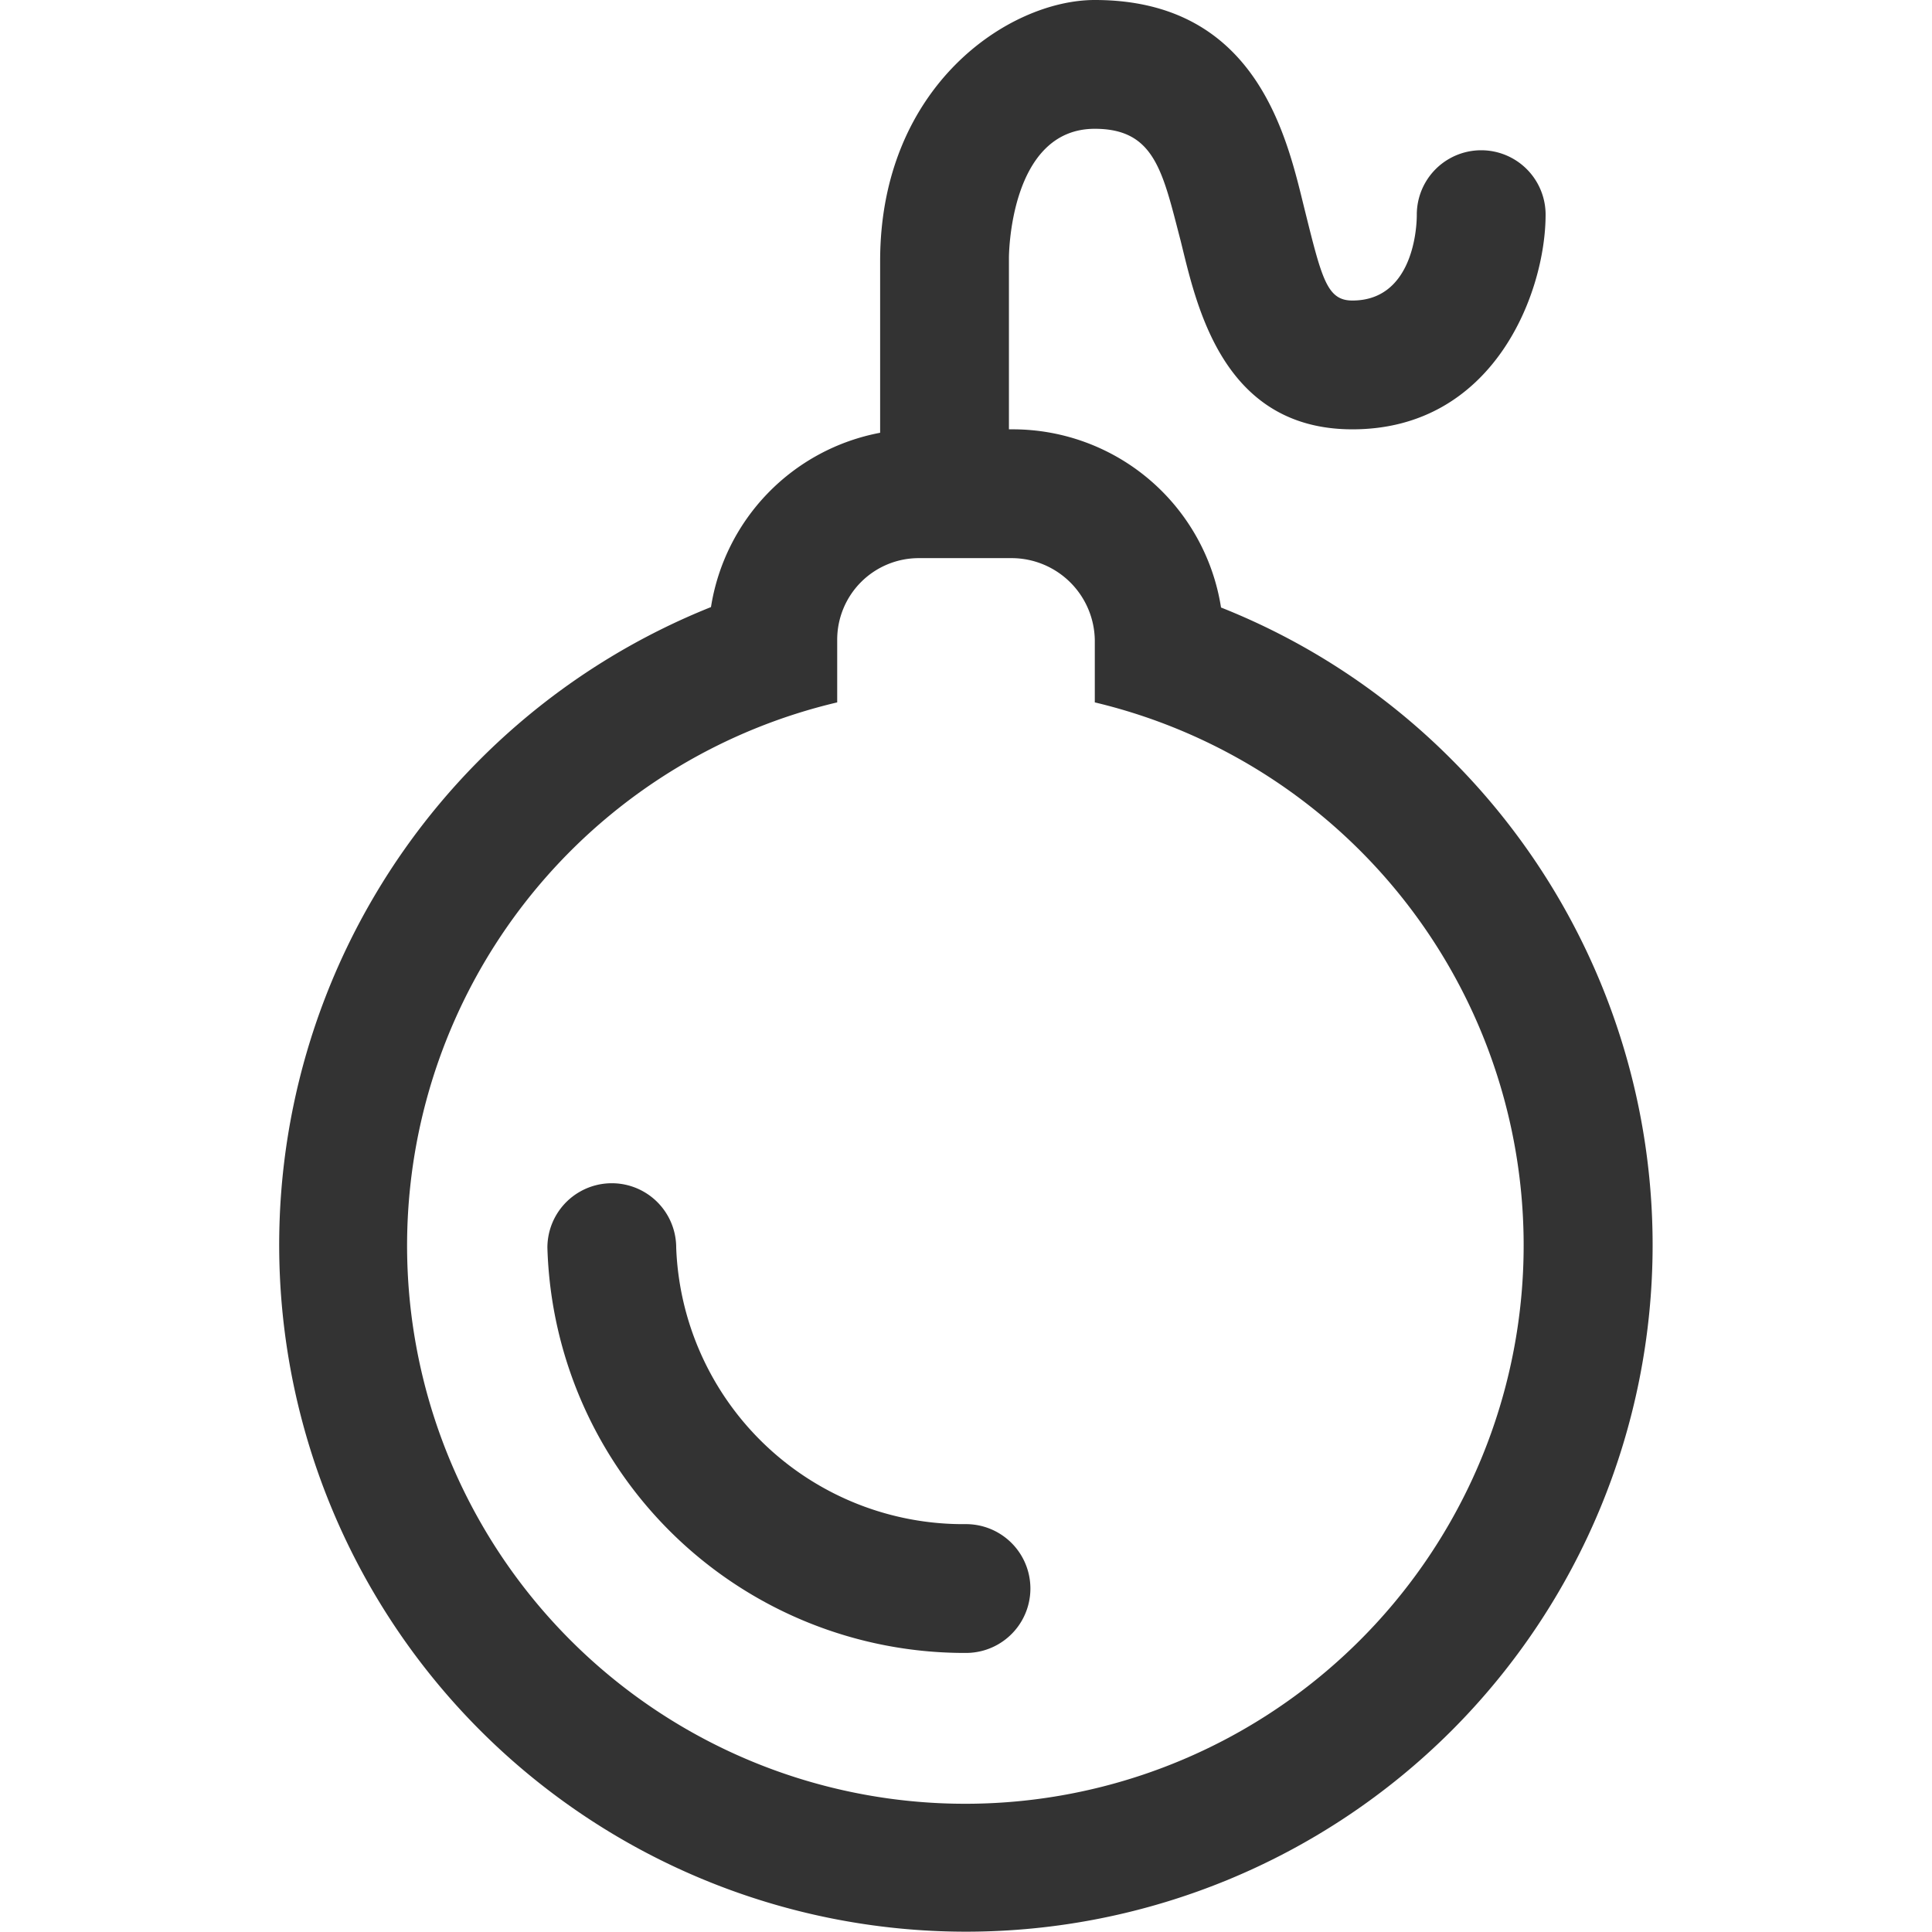 <?xml version="1.0" standalone="no"?><!DOCTYPE svg PUBLIC "-//W3C//DTD SVG 1.1//EN" "http://www.w3.org/Graphics/SVG/1.1/DTD/svg11.dtd"><svg class="icon" width="200px" height="200.00px" viewBox="0 0 1024 1024" version="1.1" xmlns="http://www.w3.org/2000/svg"><path fill="#333333" d="M769.365 402.546a359.538 359.538 0 0 0-122.197-80.555A111.73 111.73 0 0 0 536.804 227.556H534.756V136.533s0-68.267 45.511-68.267c31.858 0 35.954 22.756 45.511 59.392 8.192 32.996 21.618 99.897 91.022 99.897 75.093 0 102.4-72.59 102.4-113.778a34.133 34.133 0 0 0-68.267 0c0 10.24-3.413 45.511-34.133 45.511-13.426 0-16.156-11.378-25.259-48.014S667.193 0 580.267 0c-45.511 0-113.778 45.511-113.778 138.354v91.022a111.73 111.73 0 0 0-89.657 92.388 364.089 364.089 0 0 0-122.197 595.513 364.089 364.089 0 0 0 514.731 0 364.089 364.089 0 0 0 0-514.731z m-48.242 466.489A295.822 295.822 0 1 1 443.733 372.281v-32.996A43.236 43.236 0 0 1 487.196 295.822h48.697A44.146 44.146 0 0 1 580.267 339.285v32.996a295.822 295.822 0 0 1 140.857 496.754z"  /><path fill="#333333" d="M512 807.822a152.235 152.235 0 0 1-153.6-146.546 34.133 34.133 0 0 0-68.267 0A221.184 221.184 0 0 0 512 876.089a34.133 34.133 0 0 0 0-68.267z"  /></svg>